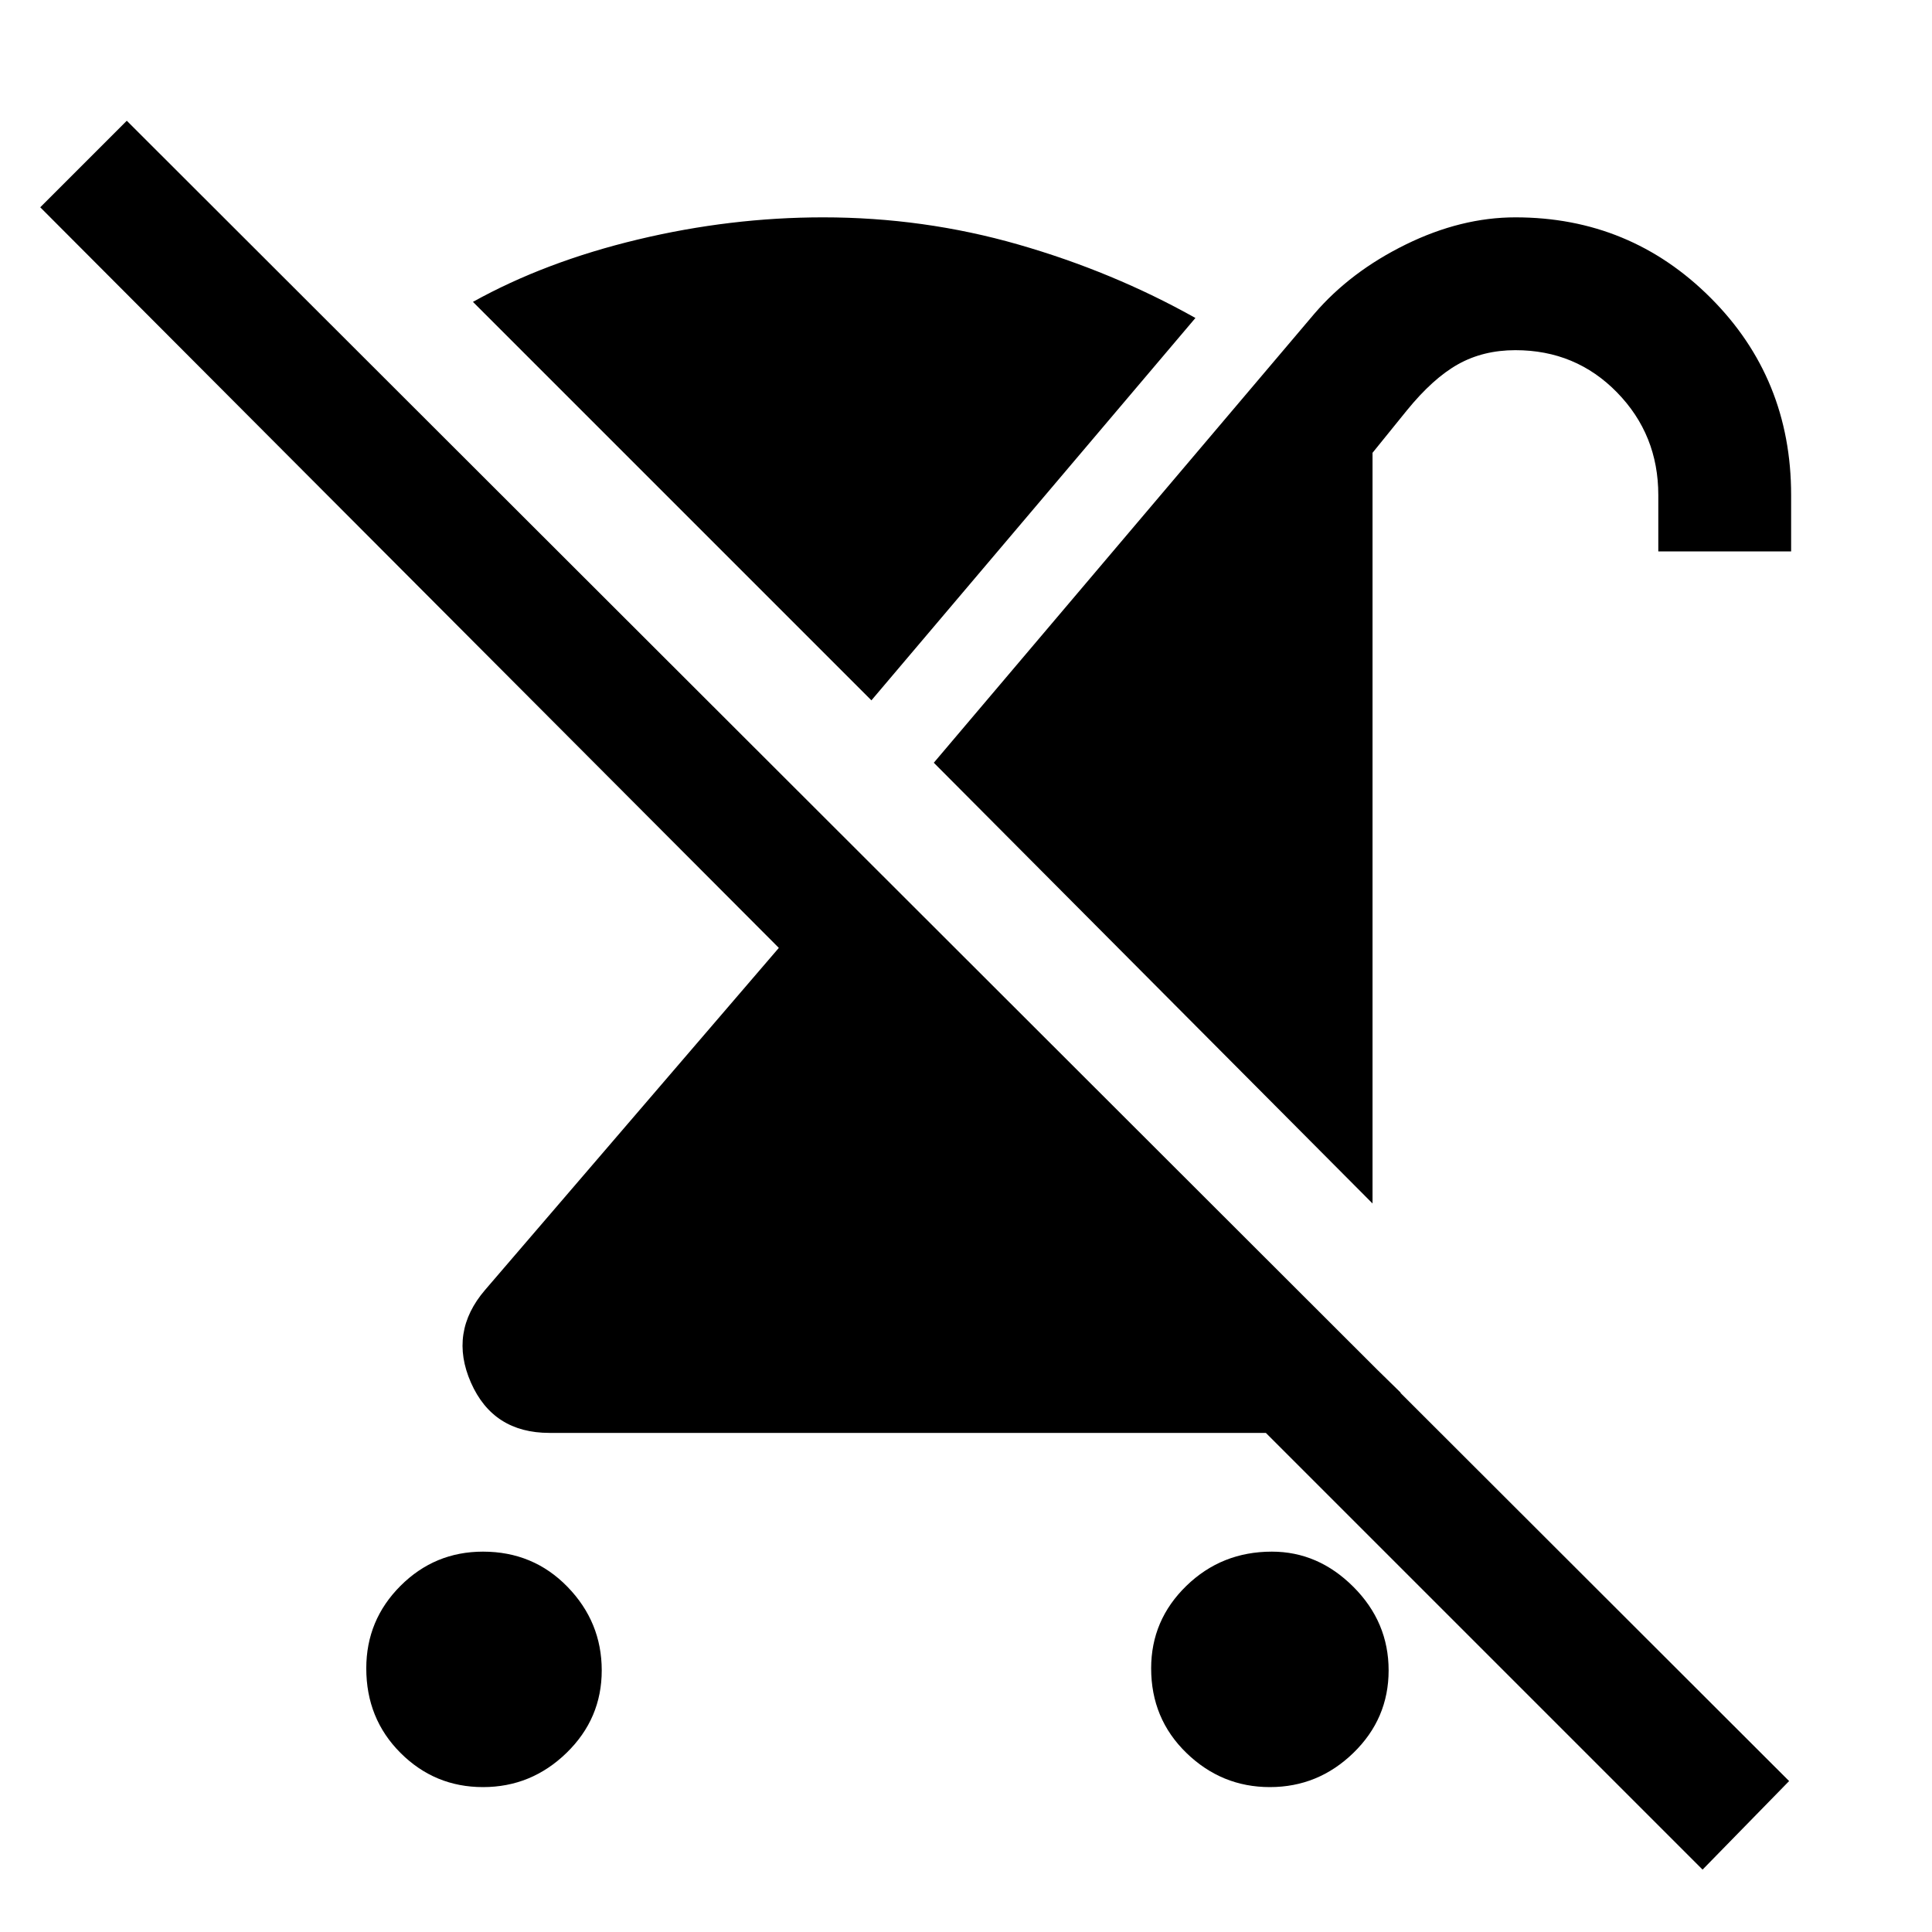 <svg xmlns="http://www.w3.org/2000/svg" height="48" width="48"><path d="M12 44.4q-1.2 0-2.05-.85-.85-.85-.85-2.1 0-1.2.85-2.05.85-.85 2.05-.85 1.25 0 2.1.875.85.875.85 2.075 0 1.2-.875 2.05-.875.85-2.075.85Zm22.1-14.5L23.2 18.95 32.65 7.8q.9-1.05 2.275-1.725T37.65 5.4q2.85 0 4.85 2 2 2 2 4.9v1.4h-3.3v-1.4q0-1.5-1.025-2.55Q39.15 8.7 37.65 8.7q-.8 0-1.425.35T34.95 10.2l-.85 1.05Zm-1.65 2.4 2.35 2.3q-.45.45-1.025.725-.575.275-1.275.275H13.65q-1.4 0-1.95-1.25t.35-2.3l7.3-8.5L1 5.15 3.15 3l41.3 41.25-2.15 2.2L28.15 32.3Zm-.9 12.1q-1.2 0-2.075-.85-.875-.85-.875-2.1 0-1.2.875-2.05.875-.85 2.125-.85 1.15 0 2.025.875T34.5 41.5q0 1.2-.875 2.05-.875.85-2.075.85Zm-9.9-27-9.9-9.9q1.8-1 4.1-1.55t4.6-.55q2.5 0 4.85.675 2.35.675 4.4 1.825Z"/></svg>